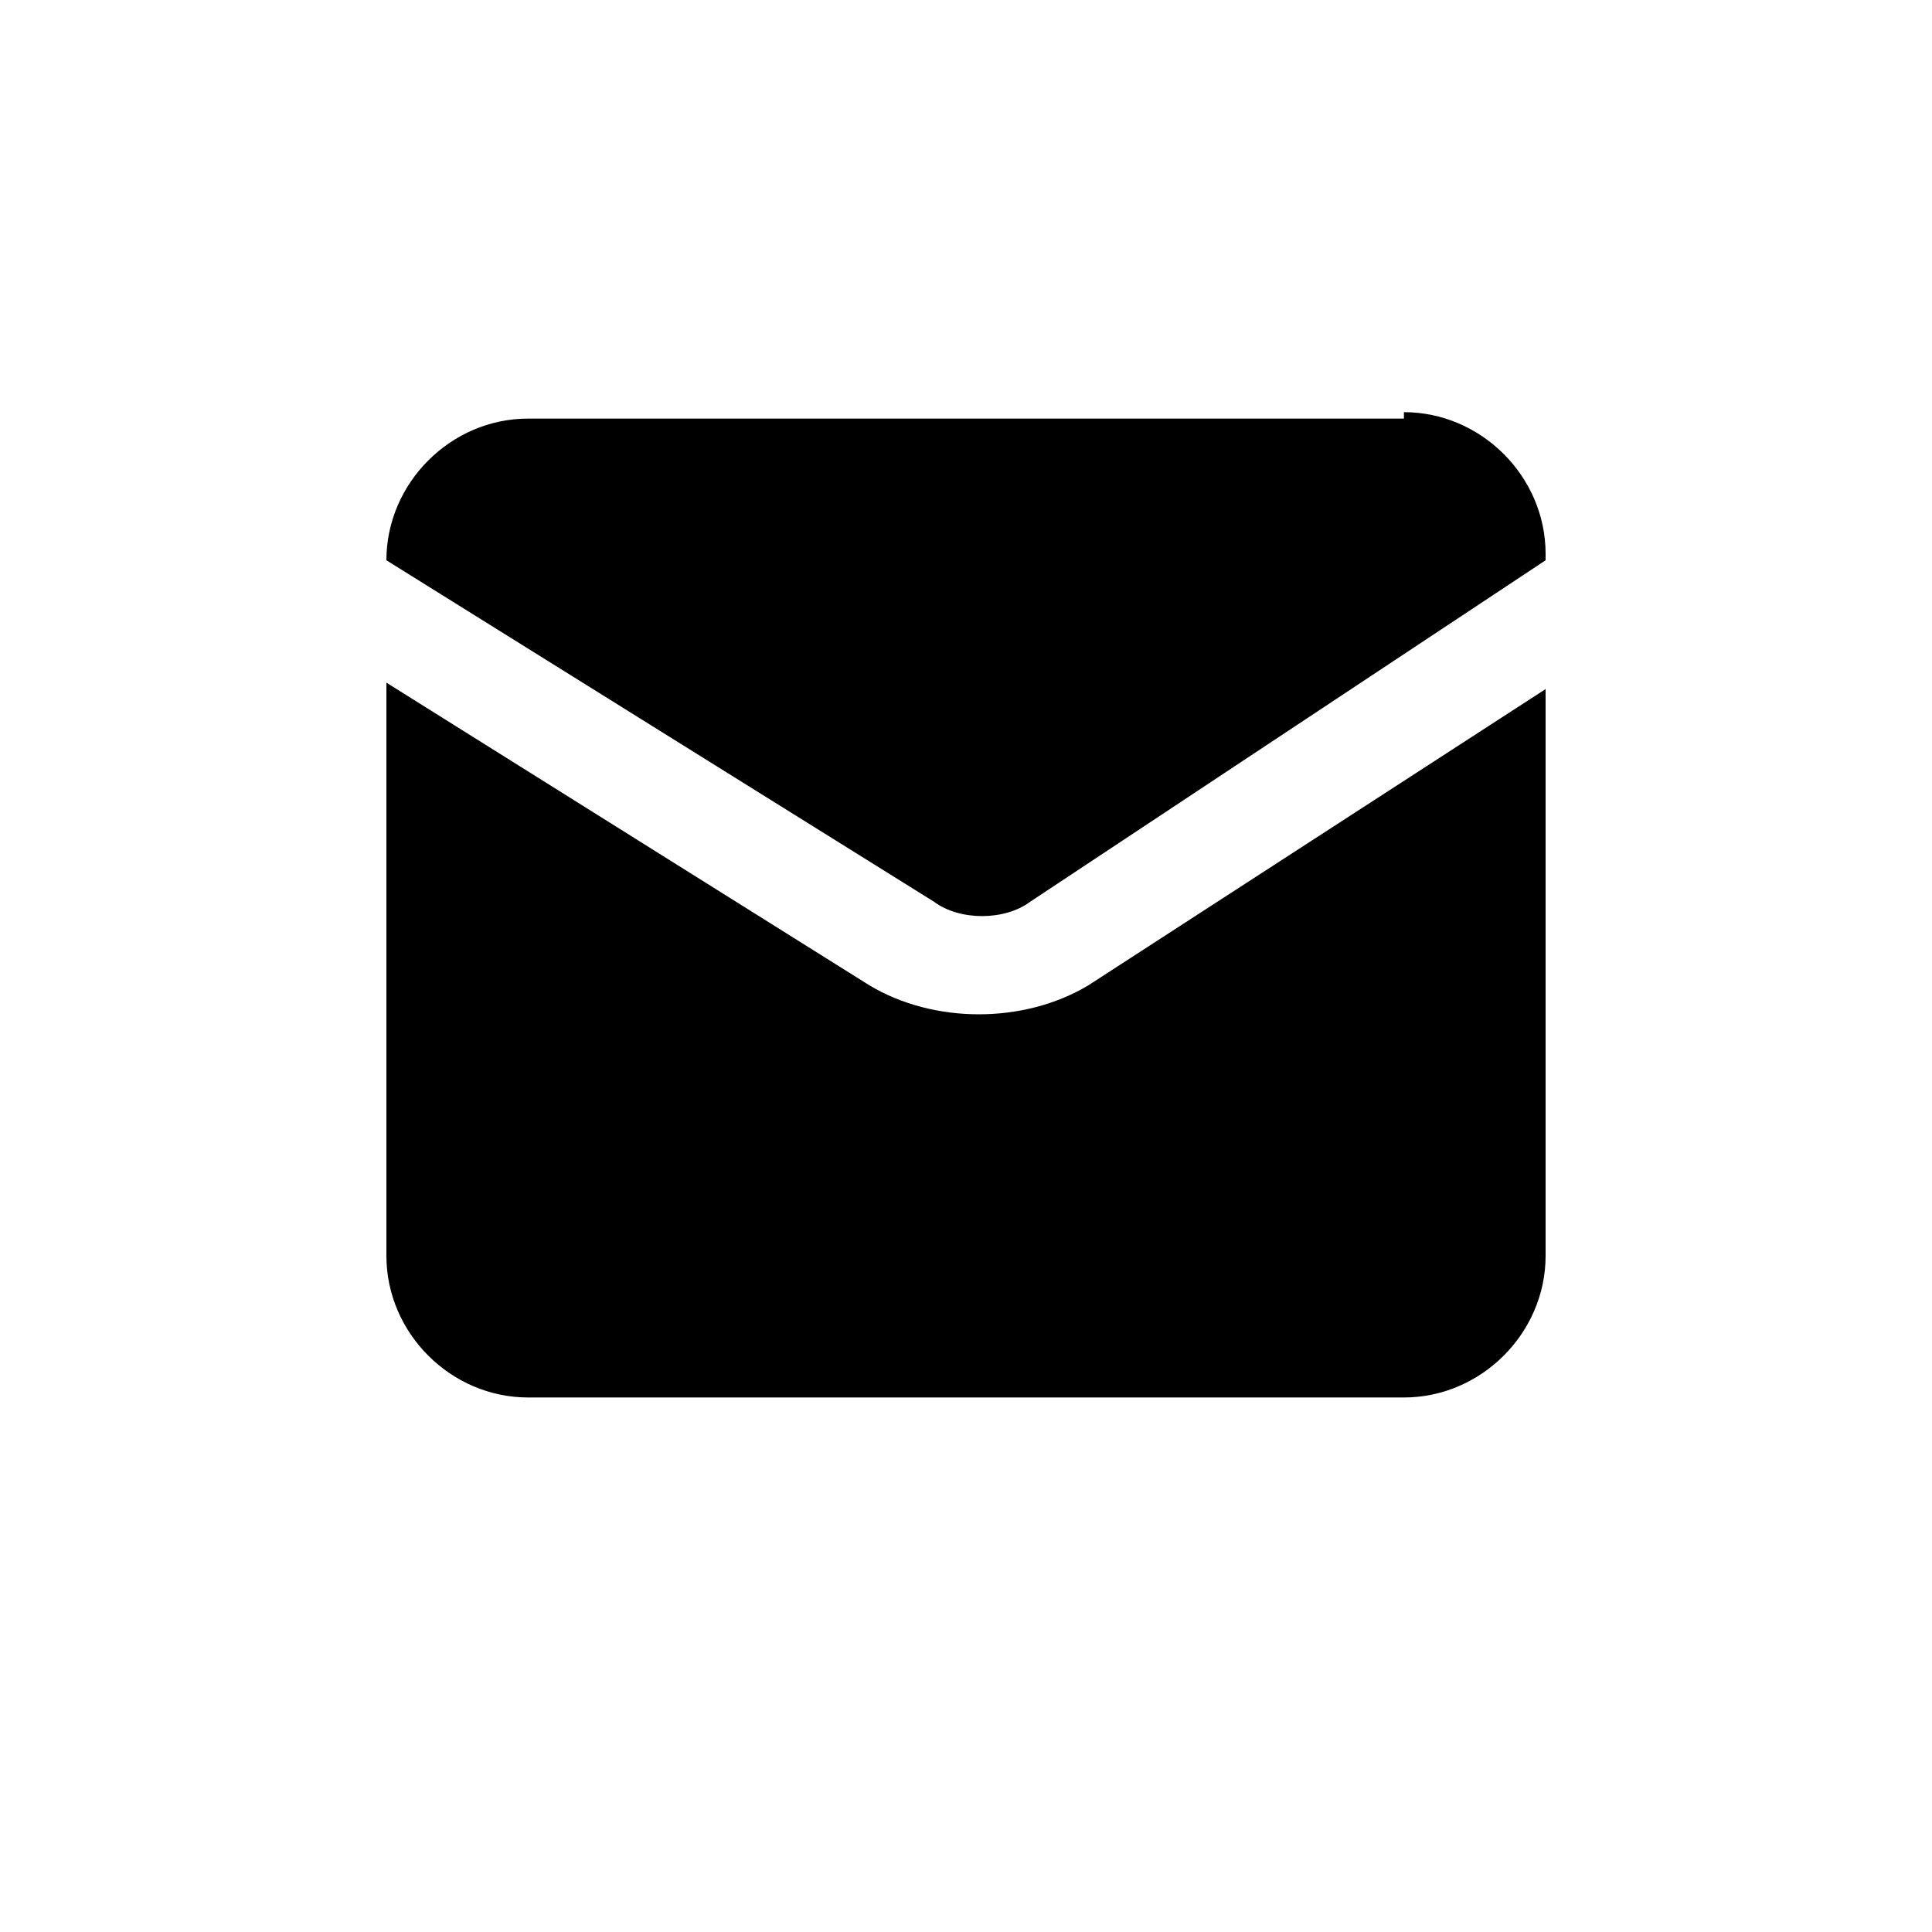 <?xml version="1.0" standalone="no"?><!DOCTYPE svg PUBLIC "-//W3C//DTD SVG 1.1//EN" "http://www.w3.org/Graphics/SVG/1.1/DTD/svg11.dtd"><svg t="1564452534818" class="icon" viewBox="0 0 1024 1024" version="1.1" xmlns="http://www.w3.org/2000/svg" p-id="26035" xmlns:xlink="http://www.w3.org/1999/xlink" width="64" height="64"><defs><style type="text/css"></style></defs><path d="M744.107 218.453c40.96 0 75.093 34.133 75.093 75.093v3.413L546.133 477.867c-13.653 10.24-37.547 10.24-51.2 0L204.8 296.96c0-40.96 34.133-75.093 75.093-75.093h464.213z m-283.307 303.787c34.133 20.48 81.92 20.48 116.053 0l242.347-157.013v300.373c0 40.96-34.133 75.093-75.093 75.093H279.893c-40.96 0-75.093-34.133-75.093-75.093v-303.787l256 160.427z" p-id="26036"></path></svg>